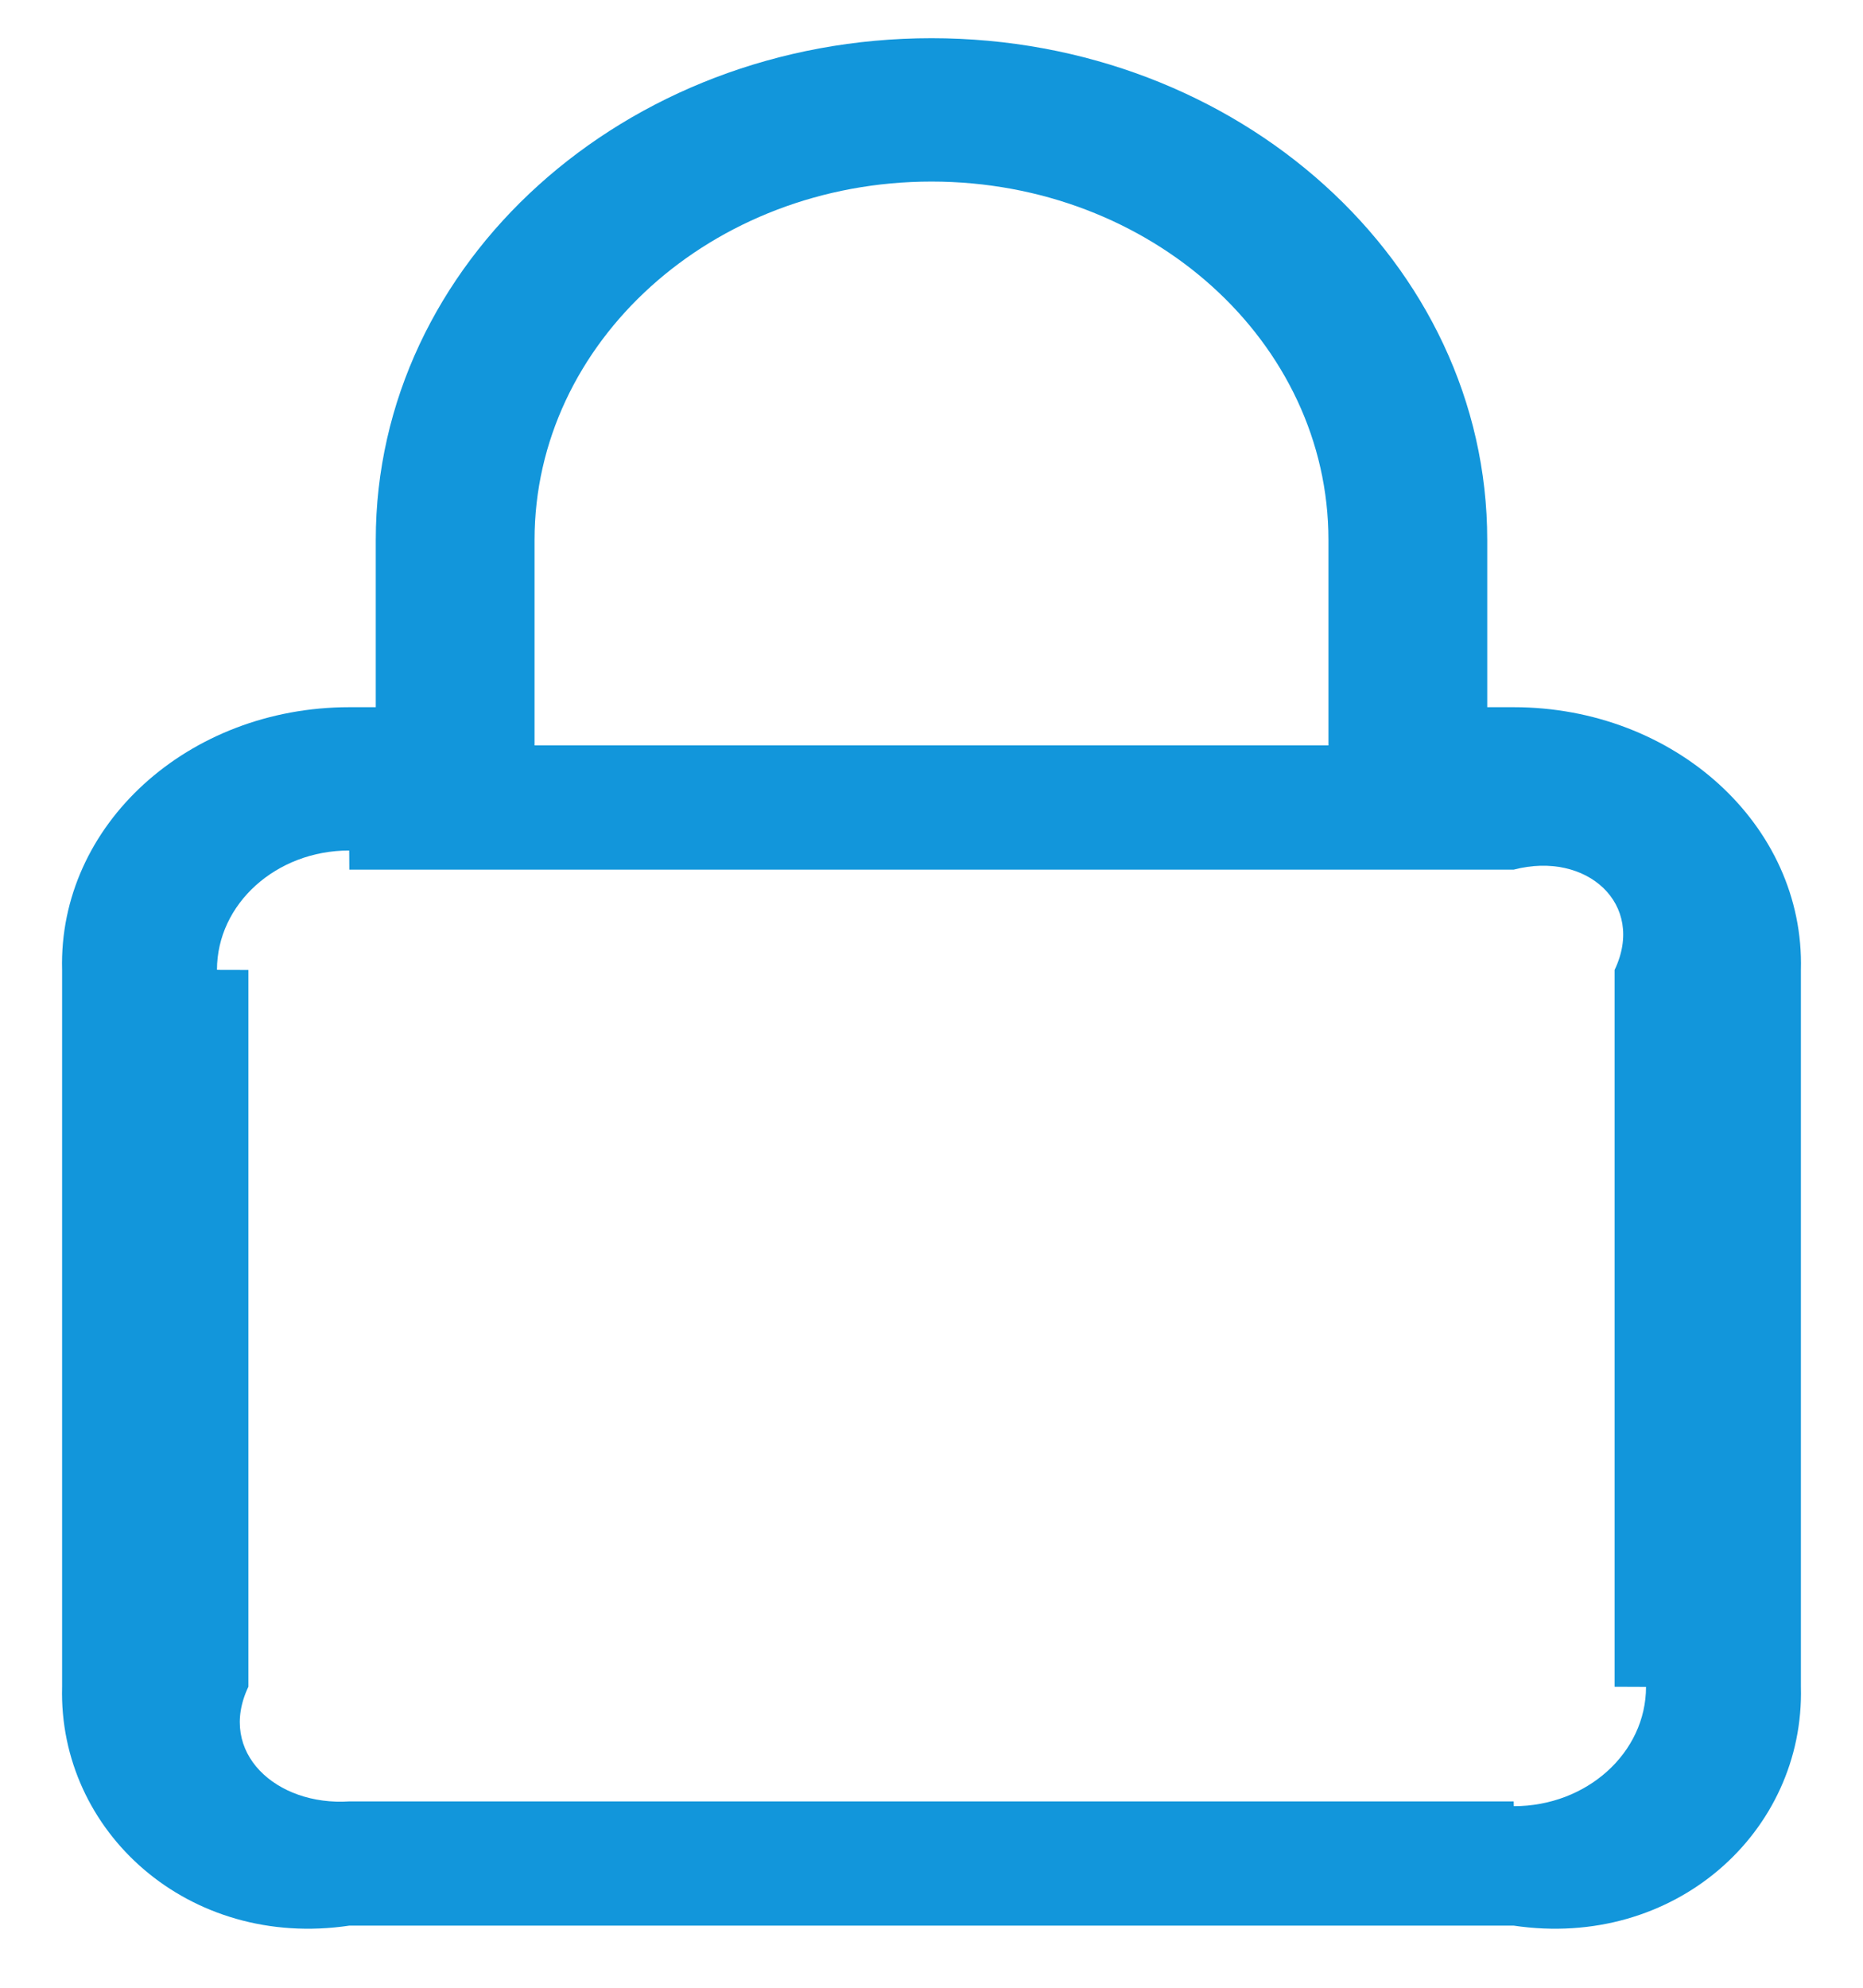﻿<?xml version="1.0" encoding="utf-8"?>
<svg version="1.1" xmlns:xlink="http://www.w3.org/1999/xlink" width="30px" height="32px" xmlns="http://www.w3.org/2000/svg">
  <g transform="matrix(1 0 0 1 -652 -555 )">
    <path d="M 5.625 11.385  L 6.051 11.385  L 6.051 8.692  C 6.051 4.231  10.057 0.615  15 0.615  C 19.943 0.615  23.949 4.229  23.949 8.692  L 23.949 11.385  L 24.375 11.385  C 26.963 11.385  29.062 13.281  29 15.615  L 29 27.154  C 29.062 29.491  26.966 31.385  24.375 31  L 5.625 31  C 3.037 31.385  0.938 29.488  1 27.154  L 1 15.615  C 0.938 13.278  3.034 11.385  5.625 11.385  Z M 8.608 8.692  L 8.608 12  L 21.392 12  L 21.392 8.692  C 21.392 5.504  18.531 2.923  15 2.923  C 11.469 2.923  8.608 5.506  8.608 8.692  Z M 3.494 15.613  C 3.494 15.614  3.494 15.615  4 15.615  L 4 27.154  C 3.494 28.214  4.45 29.077  5.625 29  L 24.375 29  C 24.376 29.077  24.377 29.077  24.378 29.077  C 25.553 29.077  26.506 28.217  26.506 27.156  C 26.506 27.155  26.506 27.155  26 27.154  L 26 15.615  C 26.506 14.555  25.55 13.692  24.375 14  L 5.625 14  C 5.624 13.692  5.623 13.692  5.622 13.692  C 4.447 13.692  3.494 14.552  3.494 15.613  Z " fill-rule="nonzero" fill="#1296db" stroke="none" transform="matrix(1 0 0 1 652 555 )" />
  </g>
</svg>